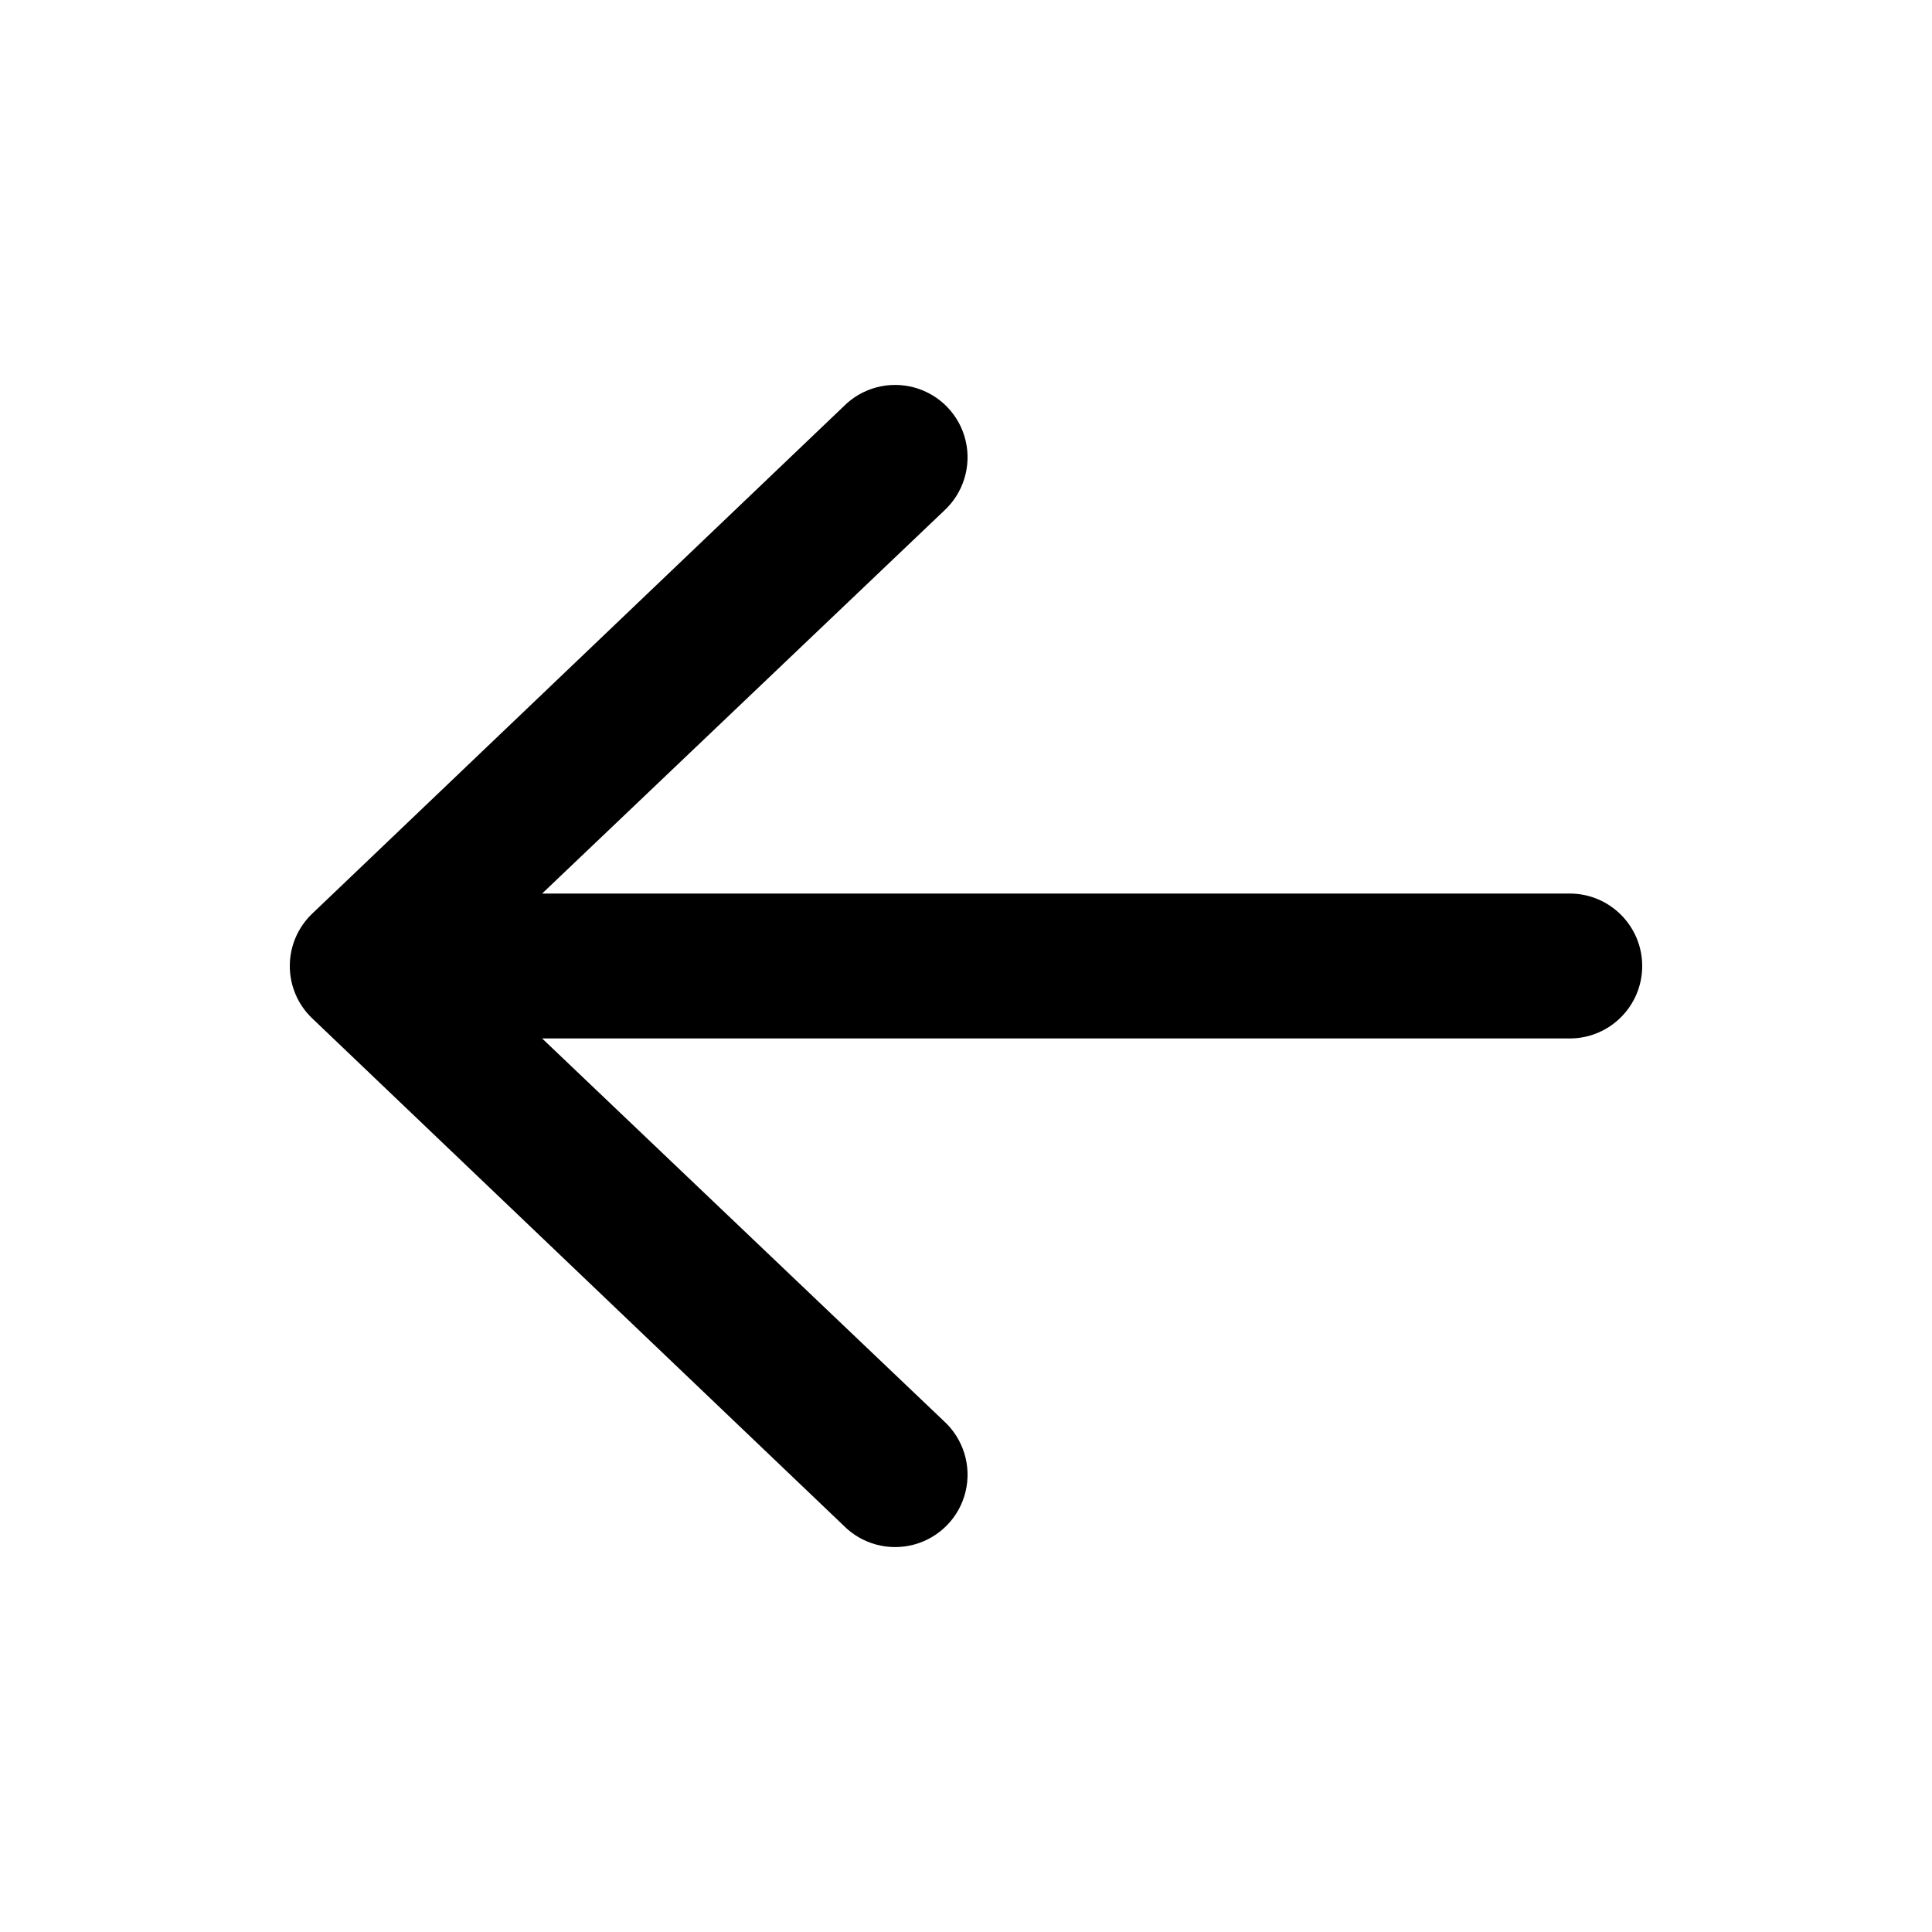 <?xml version="1.0" encoding="UTF-8" standalone="no" ?>
<!DOCTYPE svg PUBLIC "-//W3C//DTD SVG 1.1//EN" "http://www.w3.org/Graphics/SVG/1.1/DTD/svg11.dtd">
<svg xmlns="http://www.w3.org/2000/svg" xmlns:xlink="http://www.w3.org/1999/xlink" version="1.1" width="1080" height="1080" viewBox="0 0 1080 1080" xml:space="preserve">
<desc>Created with Fabric.js 5.2.4</desc>
<defs>
</defs>
<g transform="matrix(1 0 0 1 540 540)" id="c0bc818a-a1af-4160-876c-0ce60d880cda"  >
<rect style="stroke: none; stroke-width: 1; stroke-dasharray: none; stroke-linecap: butt; stroke-dashoffset: 0; stroke-linejoin: miter; stroke-miterlimit: 4; fill: rgb(255,255,255); fill-rule: nonzero; opacity: 1; visibility: hidden;" vector-effect="non-scaling-stroke"  x="-540" y="-540" rx="0" ry="0" width="1080" height="1080" />
</g>
<g transform="matrix(1 0 0 1 540 540)" id="ea4cd3b8-97d0-4ac4-83a1-e7ad6bd272d6"  >
</g>
<g transform="matrix(54 0 0 54 540 540)"  >
<path style="stroke: none; stroke-width: 1; stroke-dasharray: none; stroke-linecap: butt; stroke-dashoffset: 0; stroke-linejoin: miter; stroke-miterlimit: 4; fill: rgb(0,0,0); fill-rule: evenodd; opacity: 1;"  transform=" translate(-10, -10)" d="M 17 10 C 17 10.414 16.664 10.75 16.25 10.75 L 5.612 10.75 L 9.77 14.71 C 9.972 14.894 10.059 15.173 9.996 15.439 C 9.933 15.705 9.73 15.915 9.467 15.988 C 9.203 16.061 8.921 15.985 8.73 15.79 L 3.23 10.54 C 3.083 10.399 3 10.204 3 10 C 3 9.796 3.083 9.601 3.23 9.46 L 8.73 4.21 C 8.921 4.015 9.203 3.939 9.467 4.012 C 9.73 4.085 9.933 4.295 9.996 4.561 C 10.059 4.827 9.972 5.106 9.77 5.29 L 5.612 9.25 L 16.25 9.25 C 16.664 9.25 17 9.586 17 10 Z" stroke-linecap="round" />
</g>
</svg>
